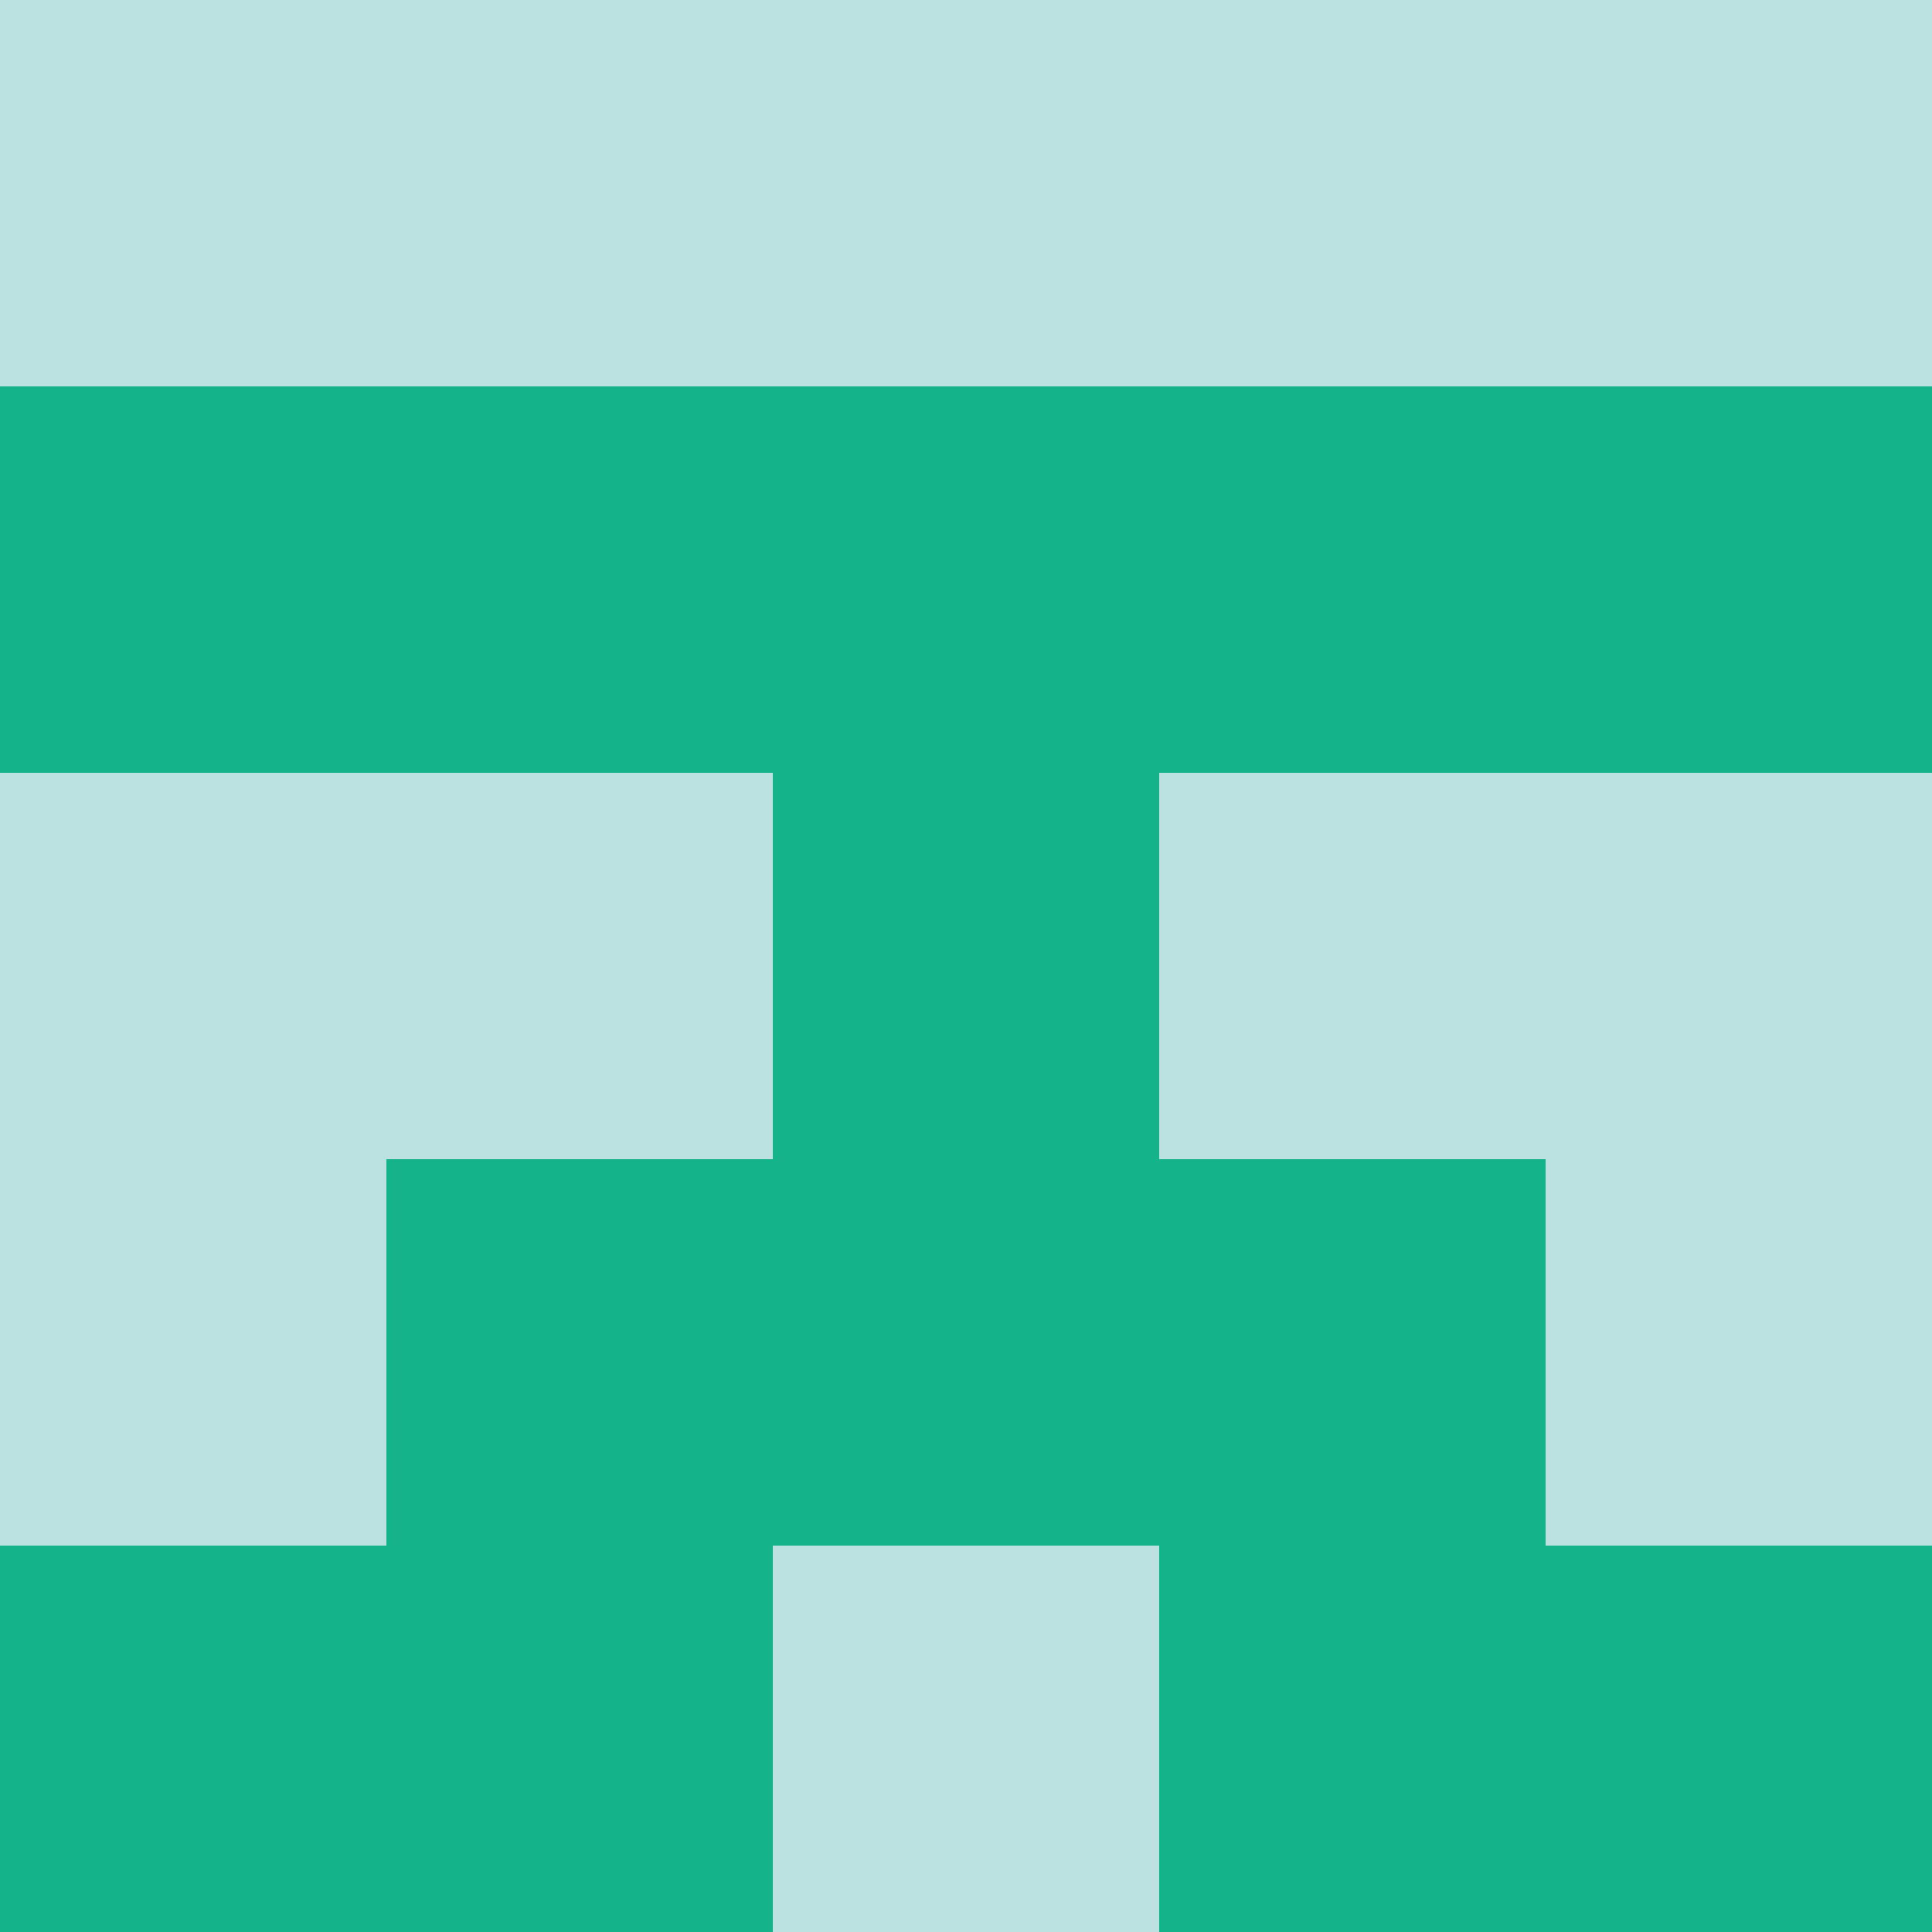 <?xml version="1.0" encoding="utf-8"?>
<!DOCTYPE svg PUBLIC "-//W3C//DTD SVG 20010904//EN"
        "http://www.w3.org/TR/2001/REC-SVG-20010904/DTD/svg10.dtd">
<svg viewBox="0 0 5 5" height="100" width="100" xml:lang="fr"
     xmlns="http://www.w3.org/2000/svg"
     xmlns:xlink="http://www.w3.org/1999/xlink">
            <rect x="0" y="0" height="1" width="1" fill="#BBE2E0"/>
        <rect x="4" y="0" height="1" width="1" fill="#BBE2E0"/>
        <rect x="1" y="0" height="1" width="1" fill="#BBE2E0"/>
        <rect x="3" y="0" height="1" width="1" fill="#BBE2E0"/>
        <rect x="2" y="0" height="1" width="1" fill="#BBE2E0"/>
                <rect x="0" y="1" height="1" width="1" fill="#15B389"/>
        <rect x="4" y="1" height="1" width="1" fill="#15B389"/>
        <rect x="1" y="1" height="1" width="1" fill="#15B389"/>
        <rect x="3" y="1" height="1" width="1" fill="#15B389"/>
        <rect x="2" y="1" height="1" width="1" fill="#15B389"/>
                <rect x="0" y="2" height="1" width="1" fill="#BBE2E0"/>
        <rect x="4" y="2" height="1" width="1" fill="#BBE2E0"/>
        <rect x="1" y="2" height="1" width="1" fill="#BBE2E0"/>
        <rect x="3" y="2" height="1" width="1" fill="#BBE2E0"/>
        <rect x="2" y="2" height="1" width="1" fill="#15B389"/>
                <rect x="0" y="3" height="1" width="1" fill="#BBE2E0"/>
        <rect x="4" y="3" height="1" width="1" fill="#BBE2E0"/>
        <rect x="1" y="3" height="1" width="1" fill="#15B389"/>
        <rect x="3" y="3" height="1" width="1" fill="#15B389"/>
        <rect x="2" y="3" height="1" width="1" fill="#15B389"/>
                <rect x="0" y="4" height="1" width="1" fill="#15B389"/>
        <rect x="4" y="4" height="1" width="1" fill="#15B389"/>
        <rect x="1" y="4" height="1" width="1" fill="#15B389"/>
        <rect x="3" y="4" height="1" width="1" fill="#15B389"/>
        <rect x="2" y="4" height="1" width="1" fill="#BBE2E0"/>
        </svg>